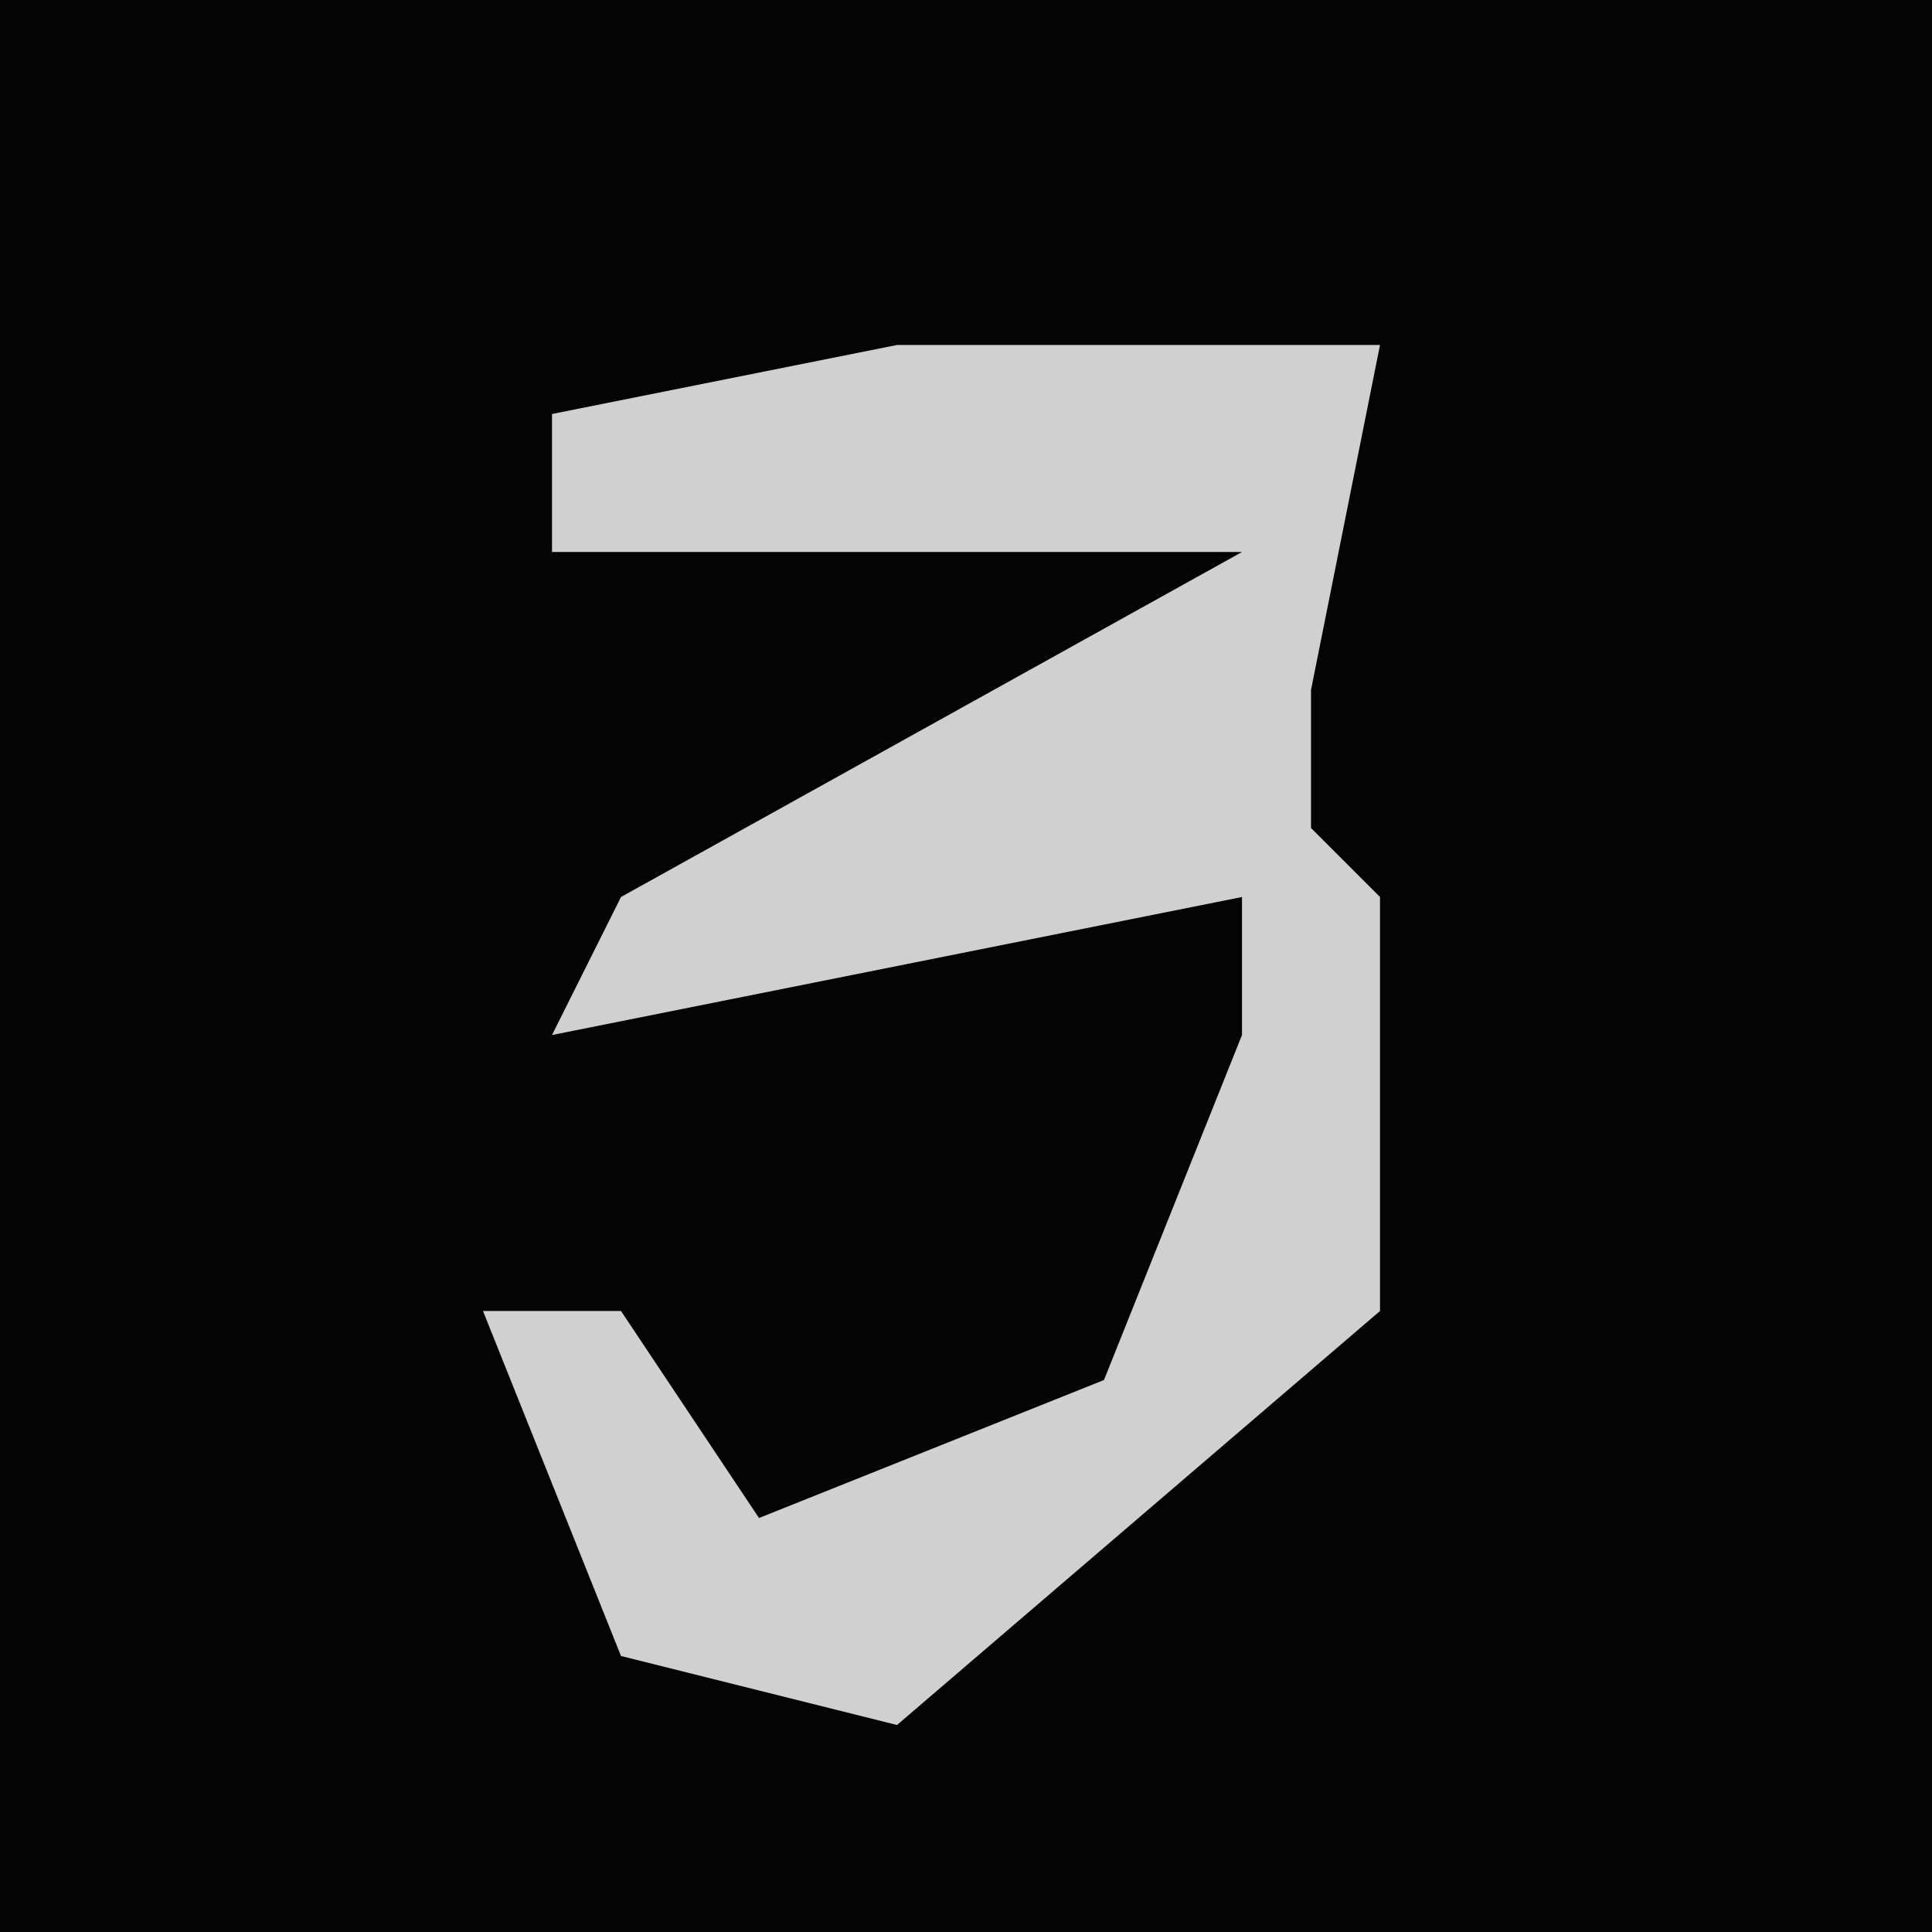 <?xml version="1.0" encoding="UTF-8"?>
<svg version="1.1" xmlns="http://www.w3.org/2000/svg" width="28" height="28">
<path d="M0,0 L28,0 L28,28 L0,28 Z " fill="#040404" transform="translate(0,0)"/>
<path d="M0,0 L7,0 L6,5 L6,7 L7,8 L7,14 L0,20 L-4,19 L-6,14 L-4,14 L-2,17 L3,15 L5,10 L5,8 L-5,10 L-4,8 L5,3 L-5,3 L-5,1 Z " fill="#D0D0D0" transform="translate(13,5)"/>
</svg>

